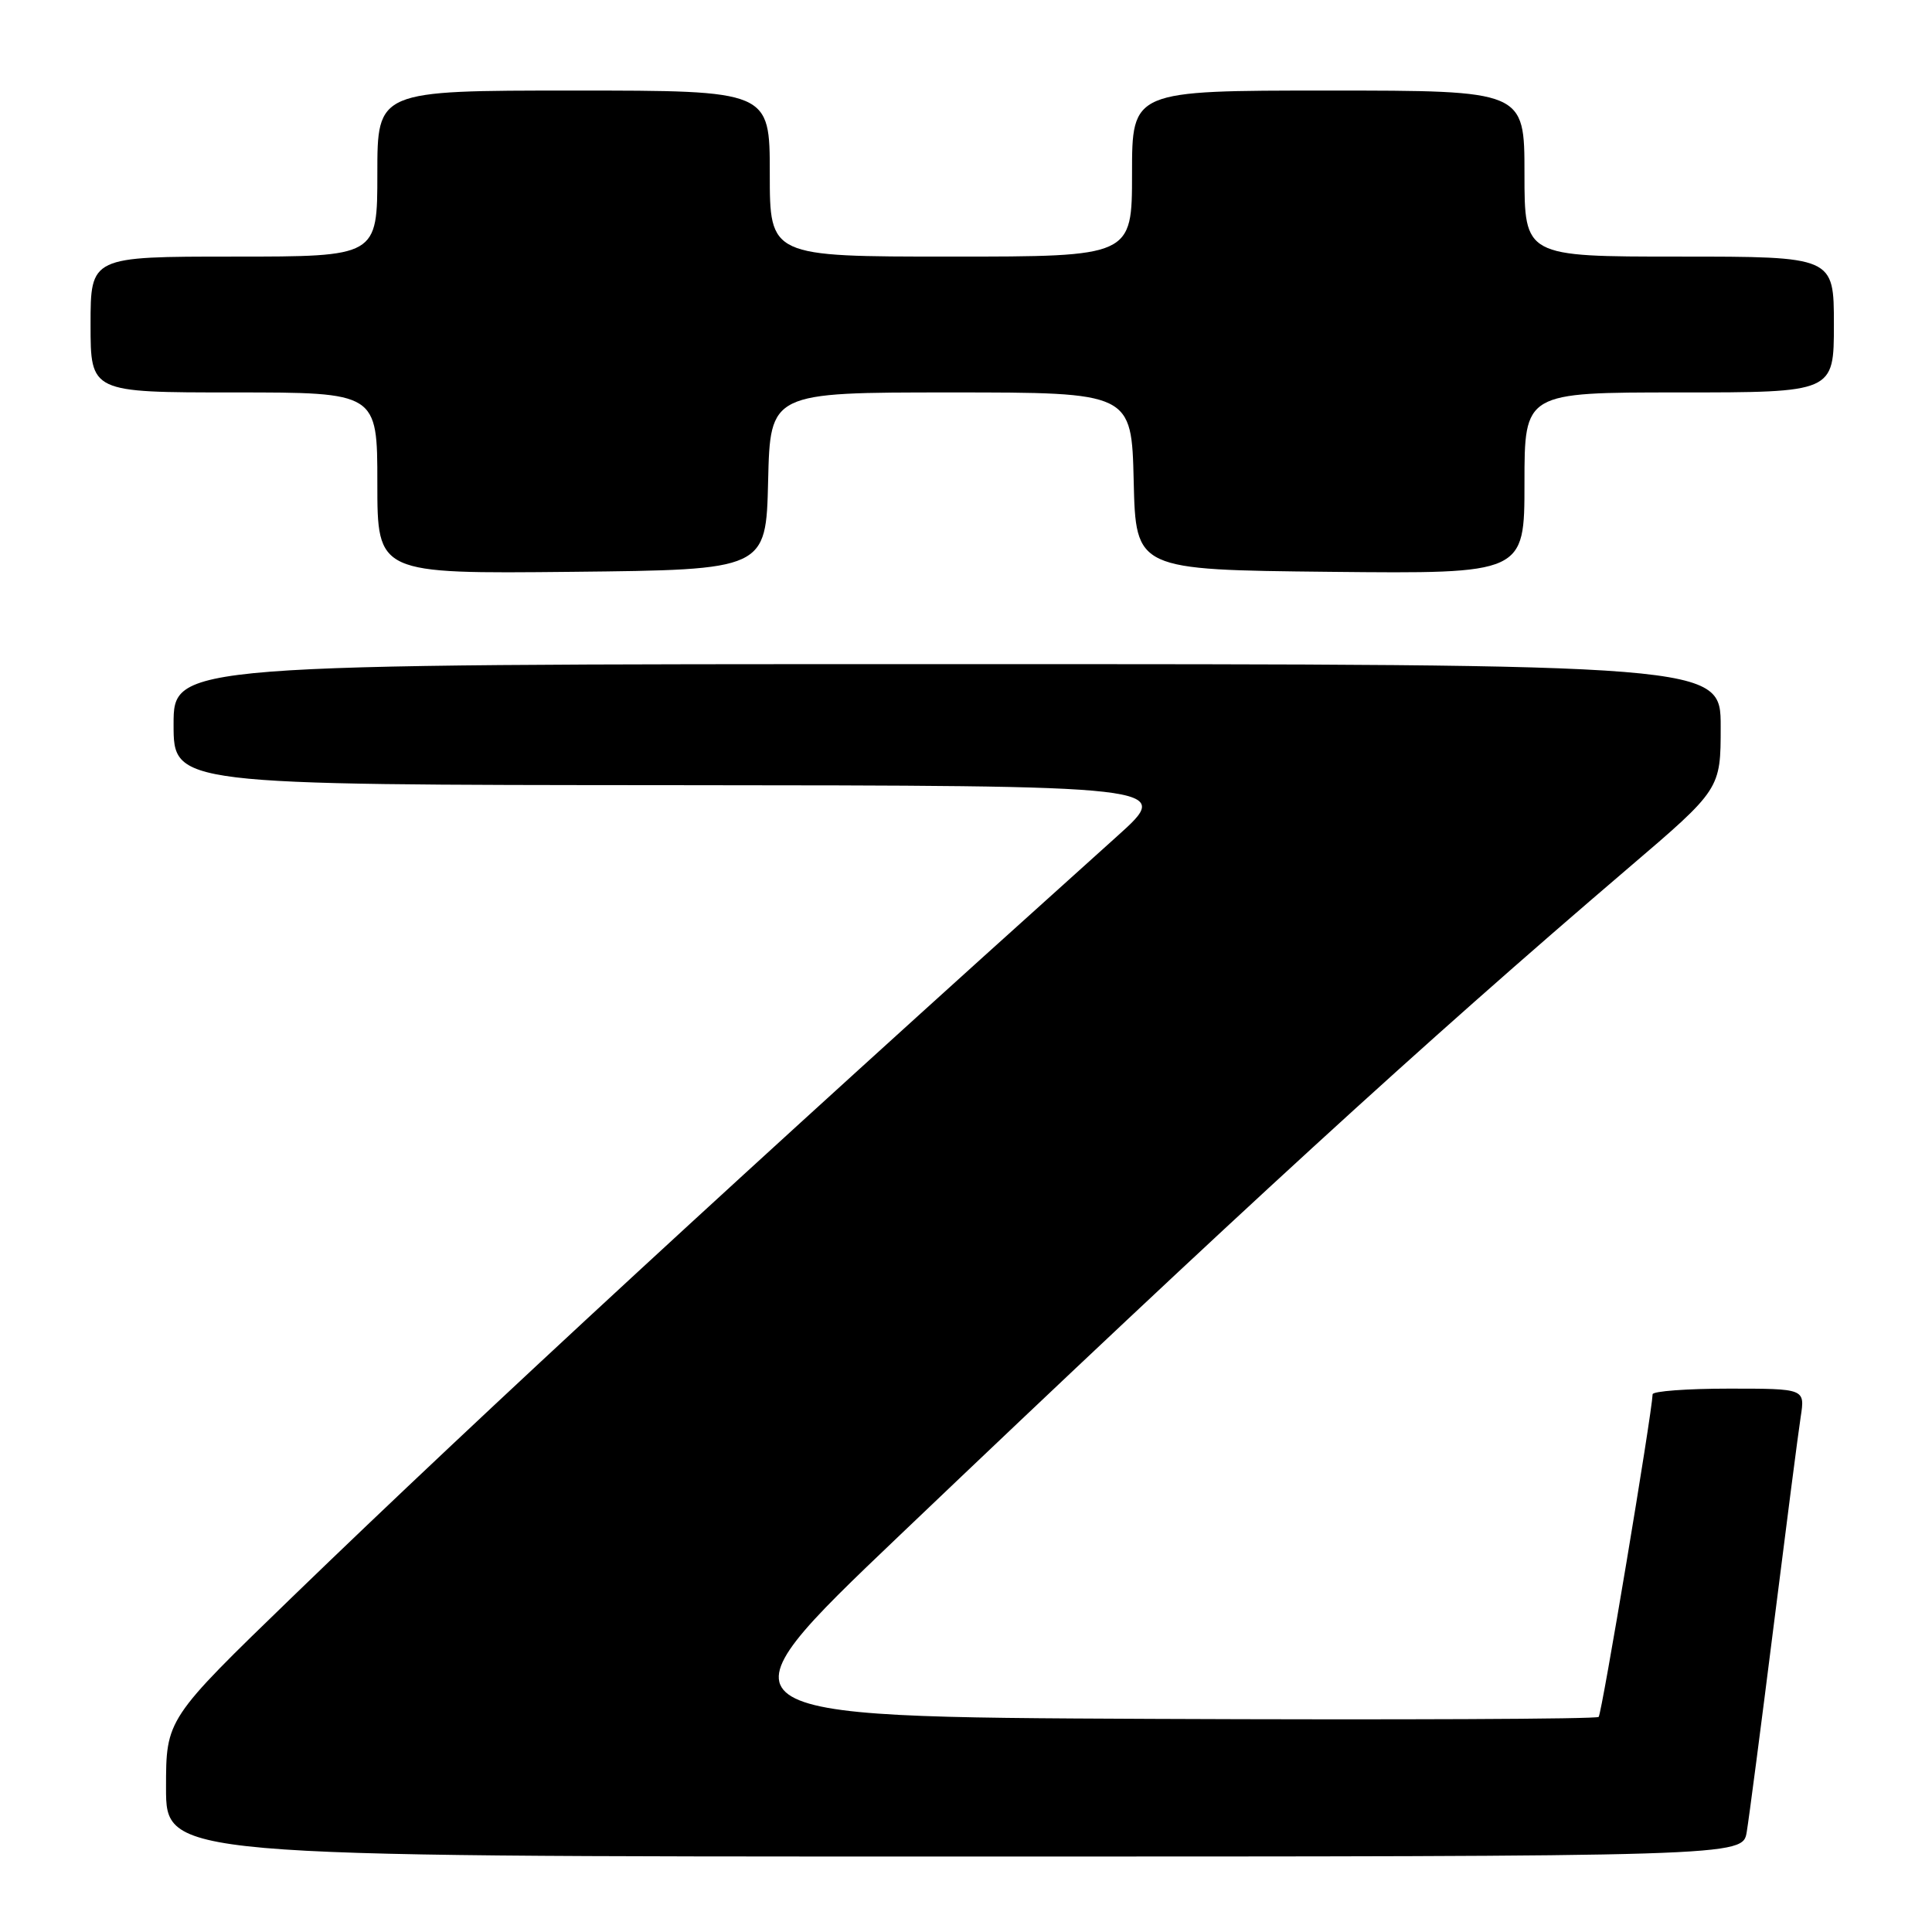 <?xml version="1.0" encoding="UTF-8" standalone="no"?>
<!DOCTYPE svg PUBLIC "-//W3C//DTD SVG 1.1//EN" "http://www.w3.org/Graphics/SVG/1.1/DTD/svg11.dtd" >
<svg xmlns="http://www.w3.org/2000/svg" xmlns:xlink="http://www.w3.org/1999/xlink" version="1.1" viewBox="0 0 256 256">
 <g >
 <path fill="currentColor"
d=" M 231.45 242.75 C 231.75 240.96 233.35 228.70 235.01 215.50 C 236.67 202.30 238.28 189.81 238.60 187.75 C 239.18 184.00 239.18 184.00 229.09 184.00 C 223.54 184.00 218.99 184.34 218.98 184.75 C 218.89 187.32 212.25 227.09 211.83 227.50 C 211.55 227.79 184.92 227.90 152.65 227.76 C 93.98 227.50 93.98 227.50 119.24 203.41 C 163.89 160.83 188.37 138.42 215.75 115.03 C 228.00 104.57 228.00 104.57 228.00 96.28 C 228.00 88.00 228.00 88.00 125.50 88.00 C 23.00 88.00 23.00 88.00 23.00 96.00 C 23.00 104.00 23.00 104.00 89.25 104.04 C 155.50 104.09 155.50 104.09 148.04 110.79 C 99.19 154.70 63.94 187.22 38.75 211.59 C 22.00 227.80 22.00 227.80 22.00 236.90 C 22.00 246.00 22.00 246.00 126.45 246.00 C 230.91 246.00 230.91 246.00 231.45 242.75 Z  M 101.78 63.75 C 102.06 52.00 102.06 52.00 126.00 52.00 C 149.94 52.00 149.94 52.00 150.22 63.75 C 150.50 75.50 150.50 75.50 176.25 75.77 C 202.00 76.03 202.00 76.03 202.00 64.02 C 202.00 52.00 202.00 52.00 222.50 52.00 C 243.00 52.00 243.00 52.00 243.00 43.00 C 243.00 34.00 243.00 34.00 222.50 34.00 C 202.00 34.00 202.00 34.00 202.00 23.00 C 202.00 12.00 202.00 12.00 176.00 12.00 C 150.00 12.00 150.00 12.00 150.00 23.00 C 150.00 34.00 150.00 34.00 126.00 34.00 C 102.00 34.00 102.00 34.00 102.00 23.00 C 102.00 12.00 102.00 12.00 76.00 12.00 C 50.00 12.00 50.00 12.00 50.00 23.00 C 50.00 34.00 50.00 34.00 31.00 34.00 C 12.00 34.00 12.00 34.00 12.00 43.00 C 12.00 52.00 12.00 52.00 31.00 52.00 C 50.00 52.00 50.00 52.00 50.00 64.02 C 50.00 76.03 50.00 76.03 75.75 75.77 C 101.50 75.50 101.50 75.50 101.78 63.75 Z "/>
</g>
</svg>